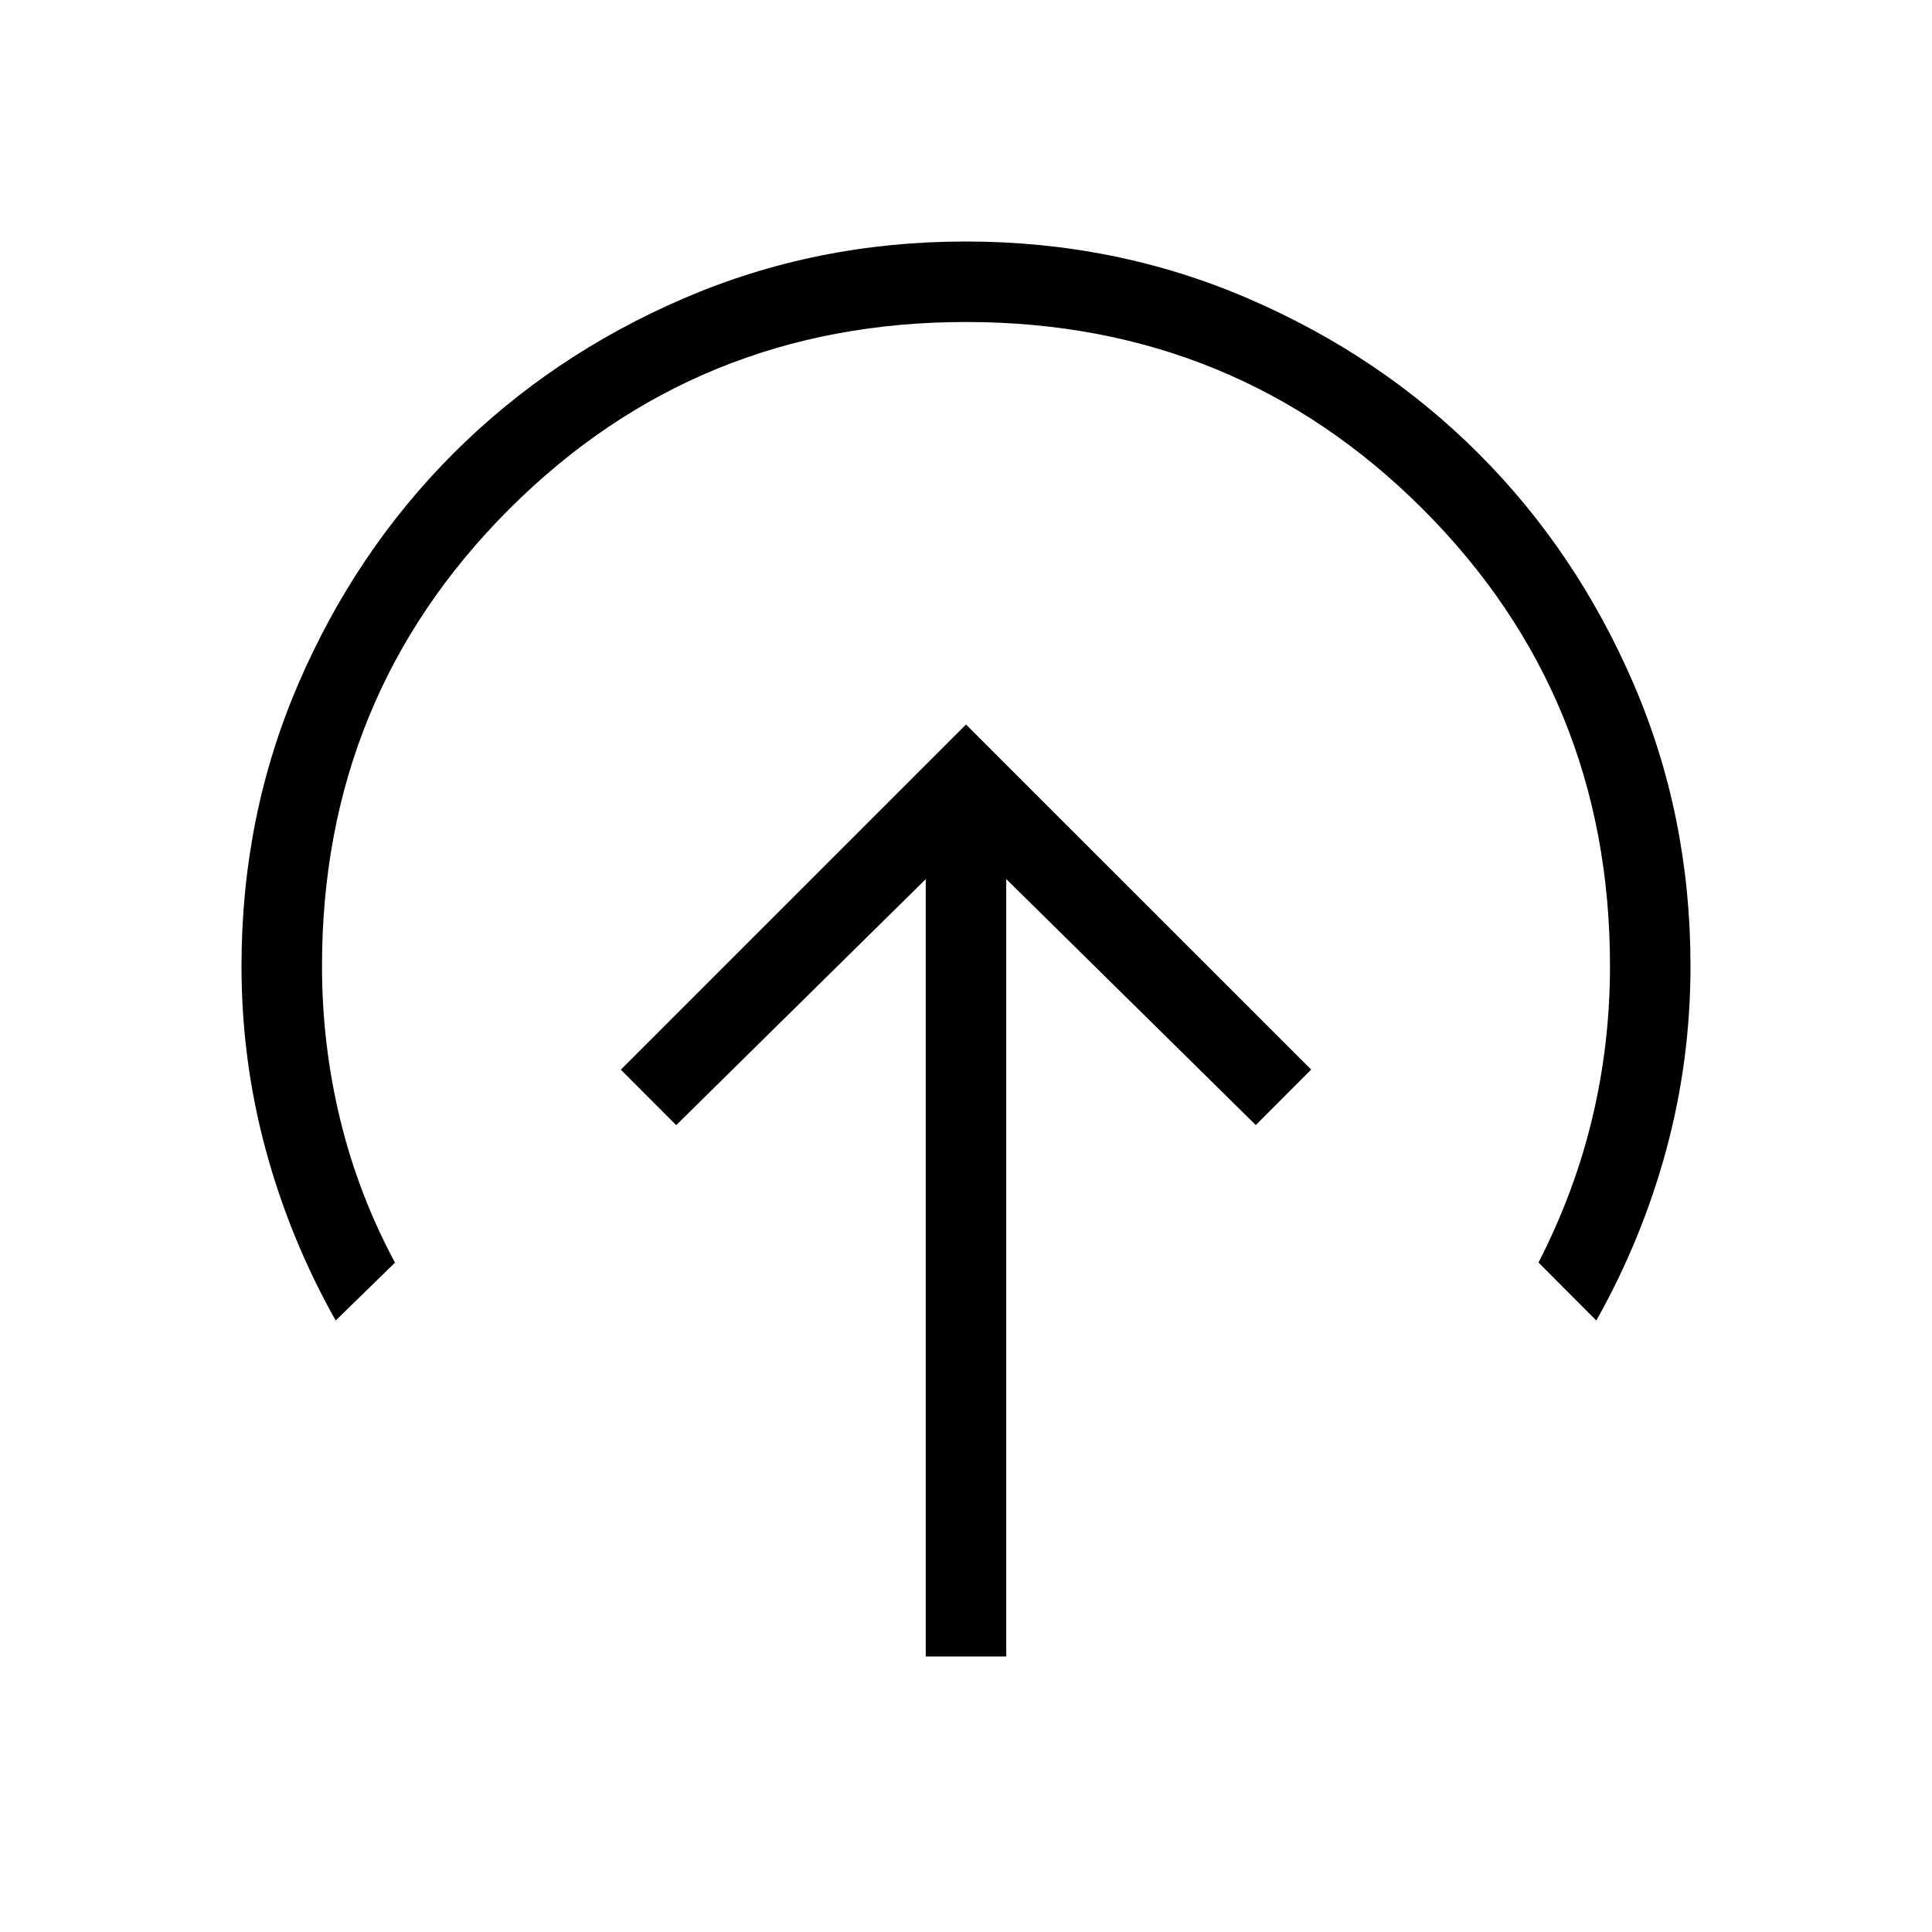 <svg xmlns="http://www.w3.org/2000/svg" width="1em" height="1em" viewBox="0 0 24 24"><path fill="currentColor" d="m12 9l-4.288 4.288l.688.689l3.1-3.056v9.656h1V10.92l3.1 3.056l.688-.689zm-7.83 7.404Q3.6 15.39 3.3 14.28Q3 13.17 3 12q0-1.868.708-3.51q.709-1.642 1.924-2.857q1.214-1.215 2.856-1.924Q10.13 3 11.997 3q1.866 0 3.51.709t2.859 1.924q1.216 1.215 1.925 2.857Q21 10.133 21 12q0 1.17-.3 2.28q-.3 1.11-.87 2.124l-.718-.72q.453-.886.67-1.804Q20 12.963 20 12q0-3.35-2.325-5.675T12 4Q8.65 4 6.325 6.325T4 12q0 .979.227 1.911t.68 1.774z"/></svg>